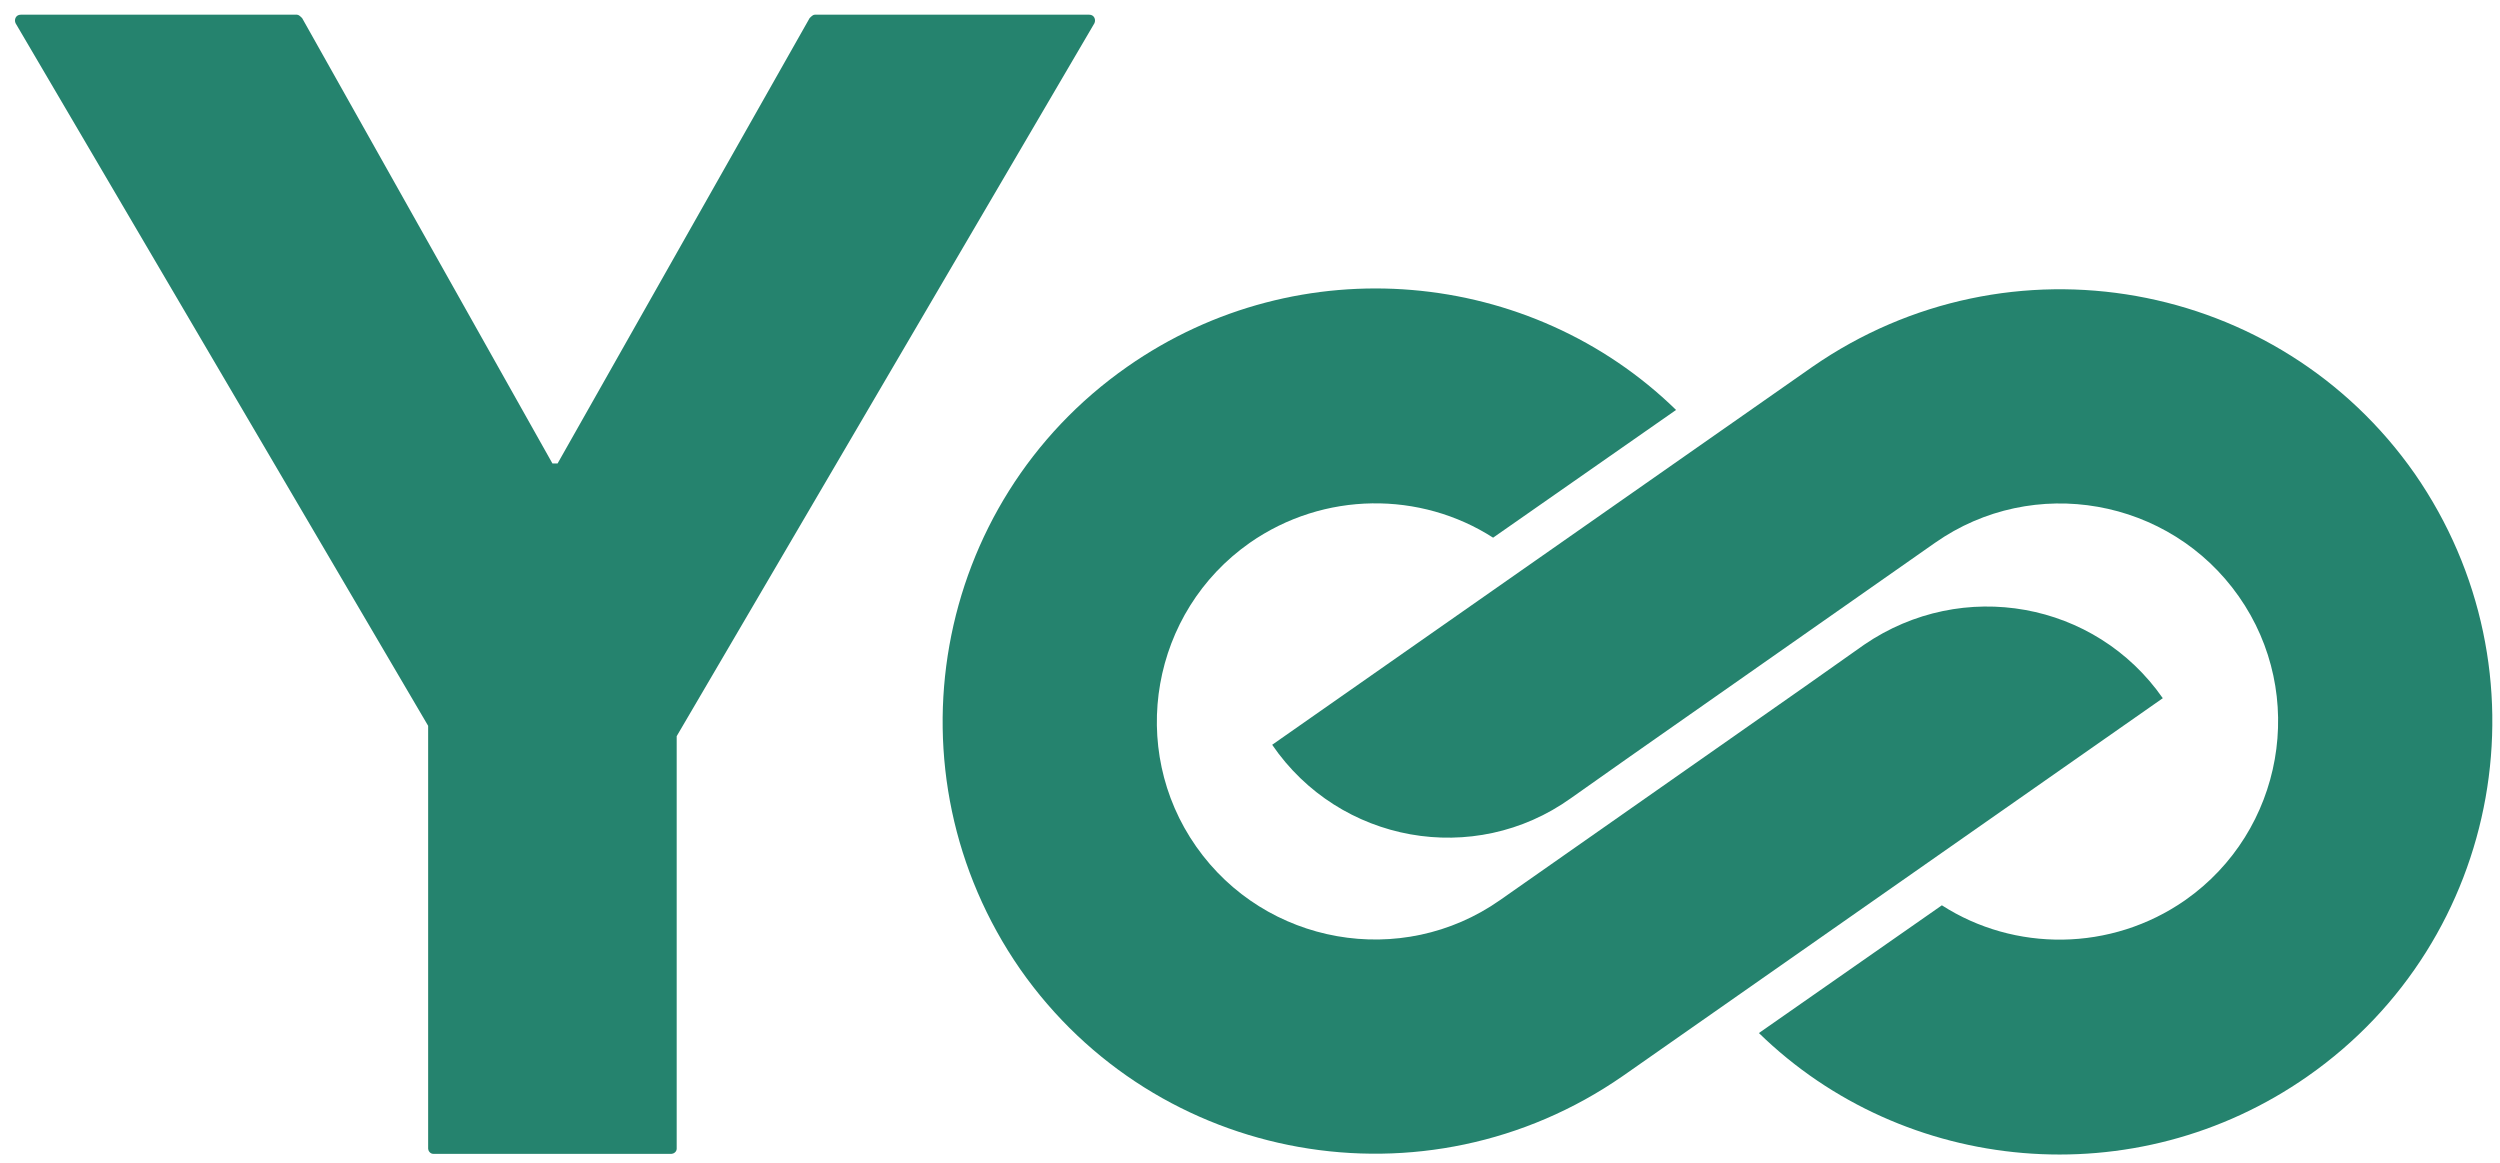 <svg width="129" height="60" viewBox="0 0 129 60" fill="none" xmlns="http://www.w3.org/2000/svg">
<path d="M28.772 23.914L41.775 0.936C41.864 0.847 41.953 0.758 42.042 0.758H56.203C56.47 0.758 56.559 1.025 56.47 1.203L34.917 37.986C34.917 38.075 34.917 38.075 34.917 38.164V59.272C34.917 59.45 34.739 59.539 34.65 59.539H22.36C22.181 59.539 22.092 59.361 22.092 59.272V37.63C22.092 37.541 22.092 37.541 22.092 37.452L0.806 1.203C0.717 1.025 0.806 0.758 1.074 0.758H15.323C15.413 0.758 15.502 0.847 15.591 0.936L28.505 23.914H28.772Z" fill="#25836E"/>
<path d="M81.052 41.192L84.081 39.055L99.844 28.011C104.921 24.448 111.957 25.695 115.52 30.772C119.082 35.848 117.835 42.884 112.759 46.447C108.929 49.119 103.941 49.119 100.201 46.714L90.76 53.305C98.241 60.608 110.176 61.766 119.082 55.531C129.146 48.495 131.64 34.602 124.604 24.448C117.568 14.384 103.674 11.891 93.521 18.927L65.644 38.431C69.118 43.508 76.065 44.755 81.052 41.192Z" fill="#25836E"/>
<path d="M96.192 33.266L93.164 35.403L77.4 46.447C72.324 50.009 65.288 48.763 61.725 43.686C58.163 38.609 59.41 31.573 64.486 28.011C68.316 25.339 73.303 25.339 77.044 27.744L86.485 21.153C79.003 13.85 67.069 12.692 58.163 18.927C48.099 25.962 45.605 39.856 52.641 50.009C59.677 60.073 73.57 62.567 83.724 55.531L111.6 36.027C108.127 31.039 101.269 29.792 96.192 33.266Z" fill="#25836E"/>
</svg>
